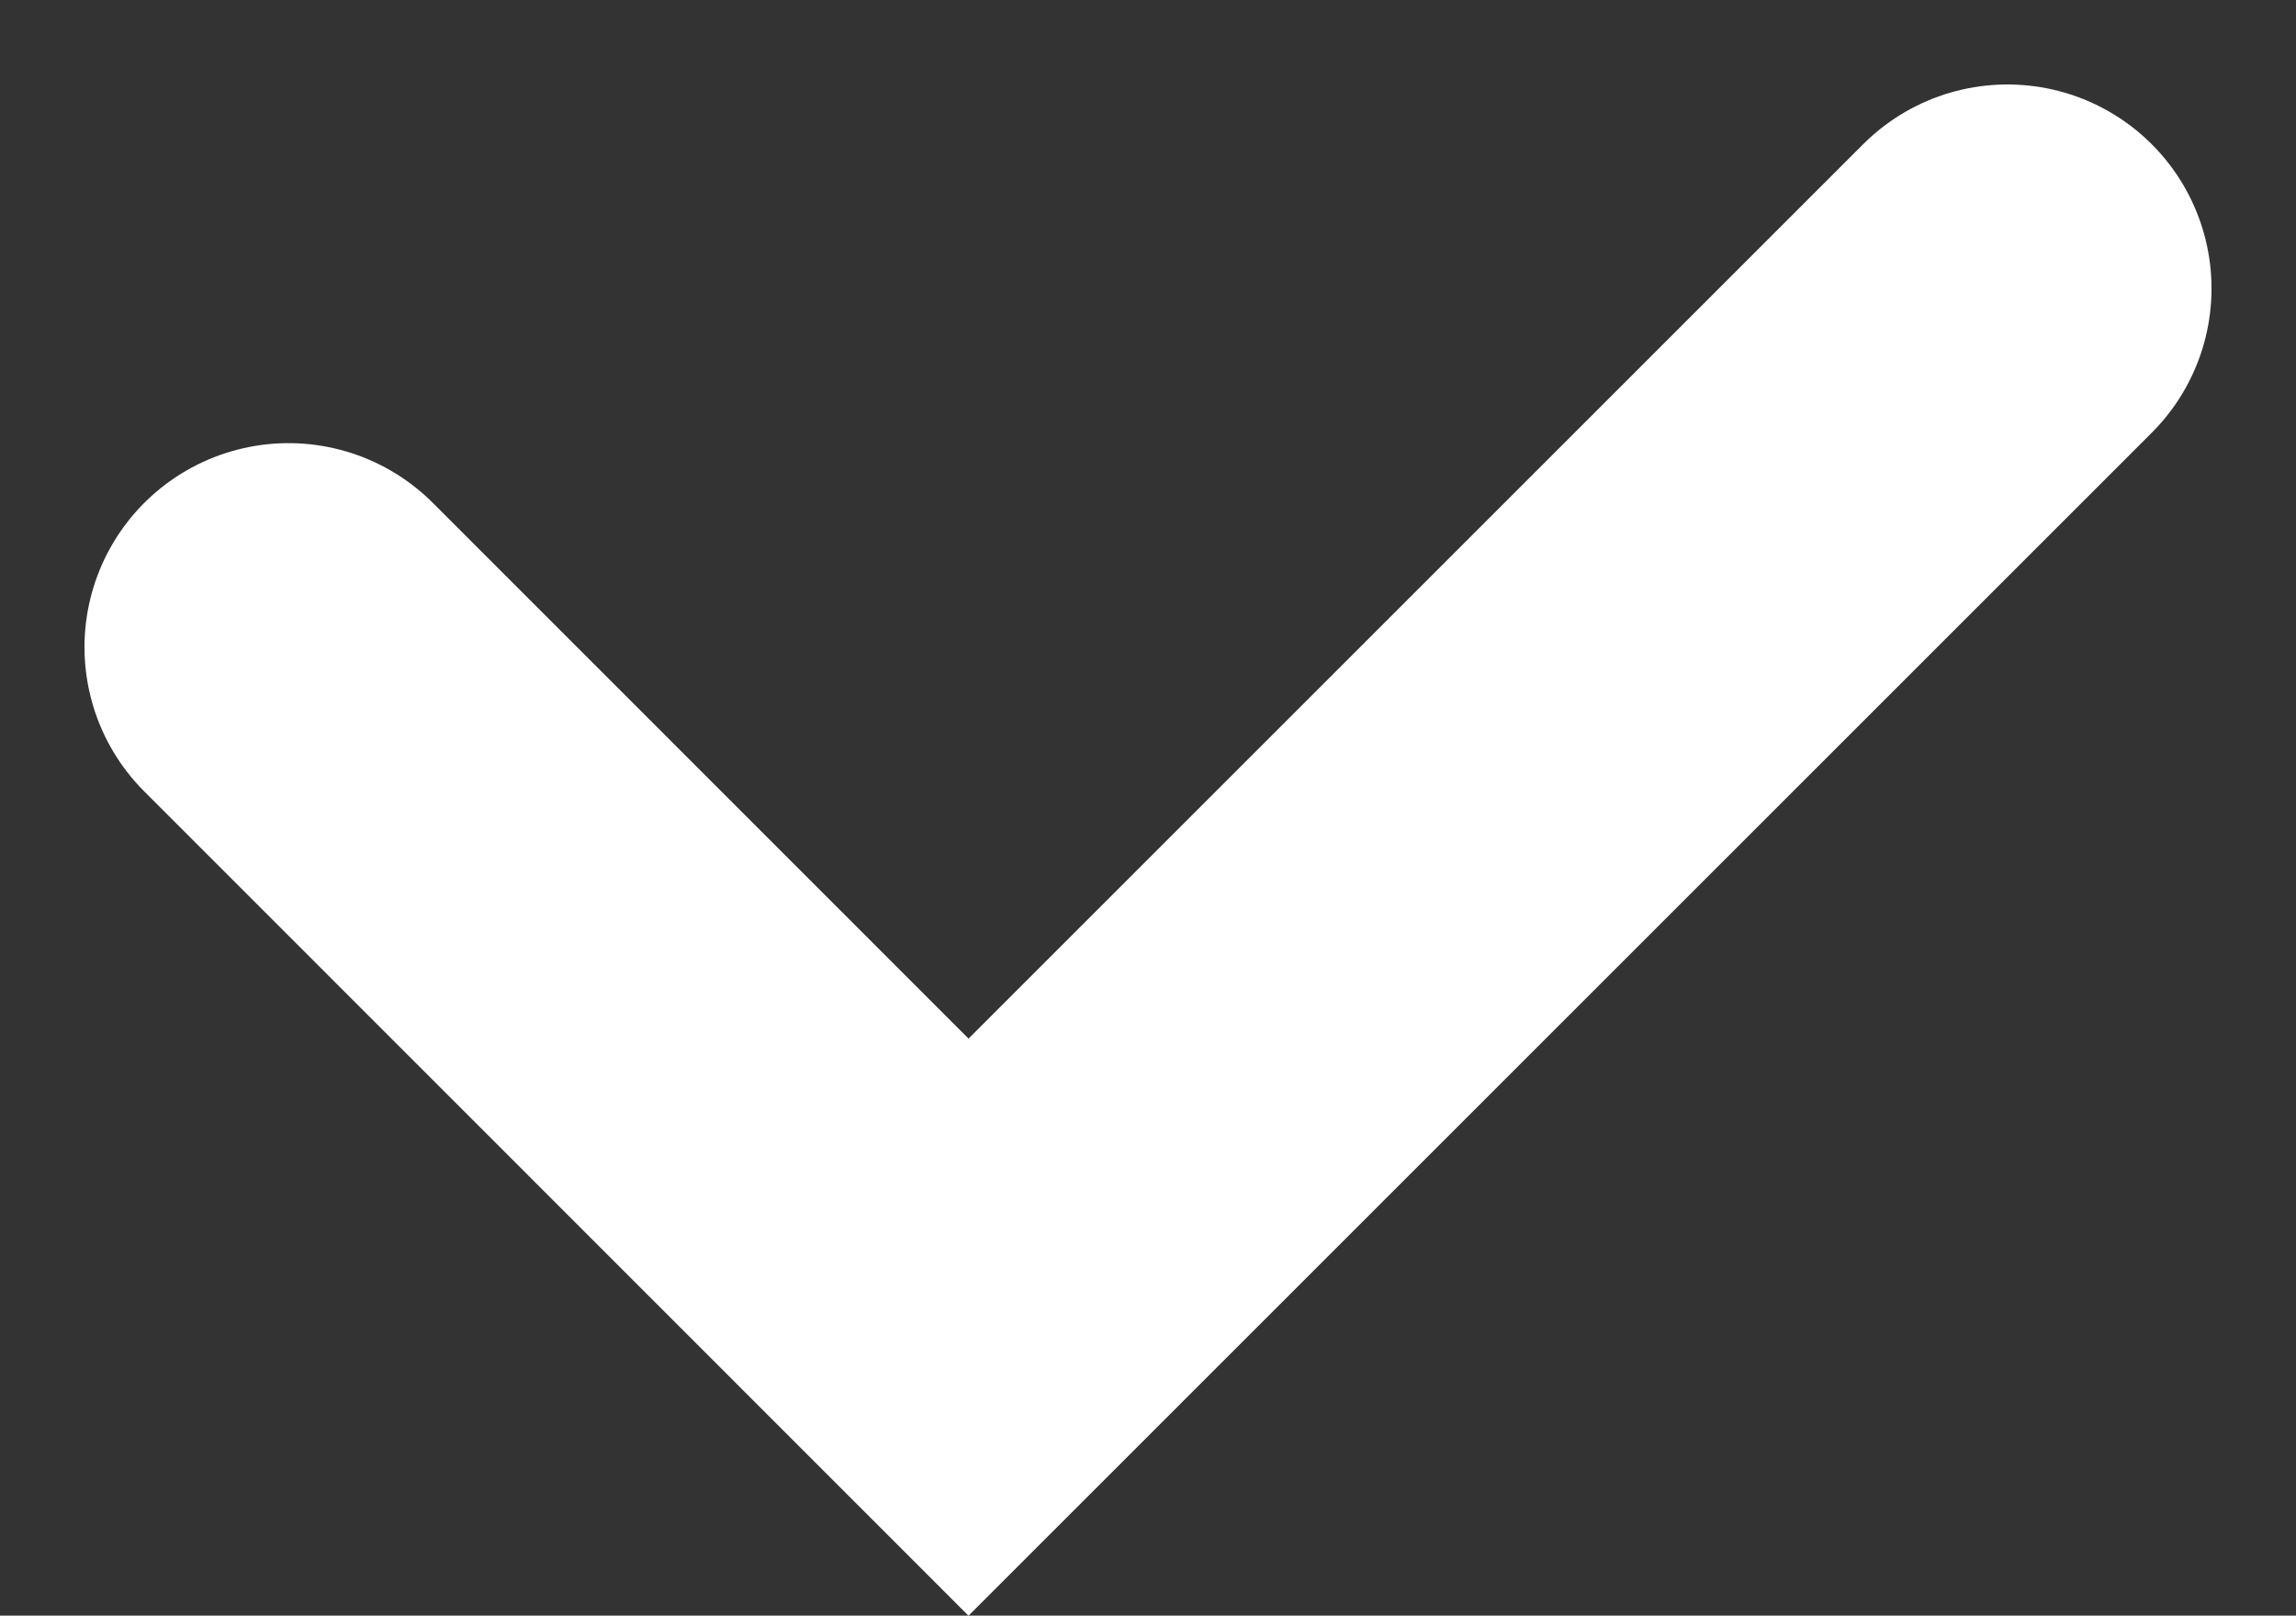 <svg xmlns="http://www.w3.org/2000/svg" width="11.251" height="7.919" viewBox="0 0 11.251 7.919"><rect x="0" y="0" width="11.251" height="7.919" fill="#333333" stroke="none"/><defs><style>.a{fill:none;stroke:#ffffff;stroke-linecap:round;stroke-width:2px;}</style></defs><path class="a" d="M-7880.952,12085.08l3.332,3.333,5.091-5.091" transform="translate(7882.366 -12081.908)"/></svg>